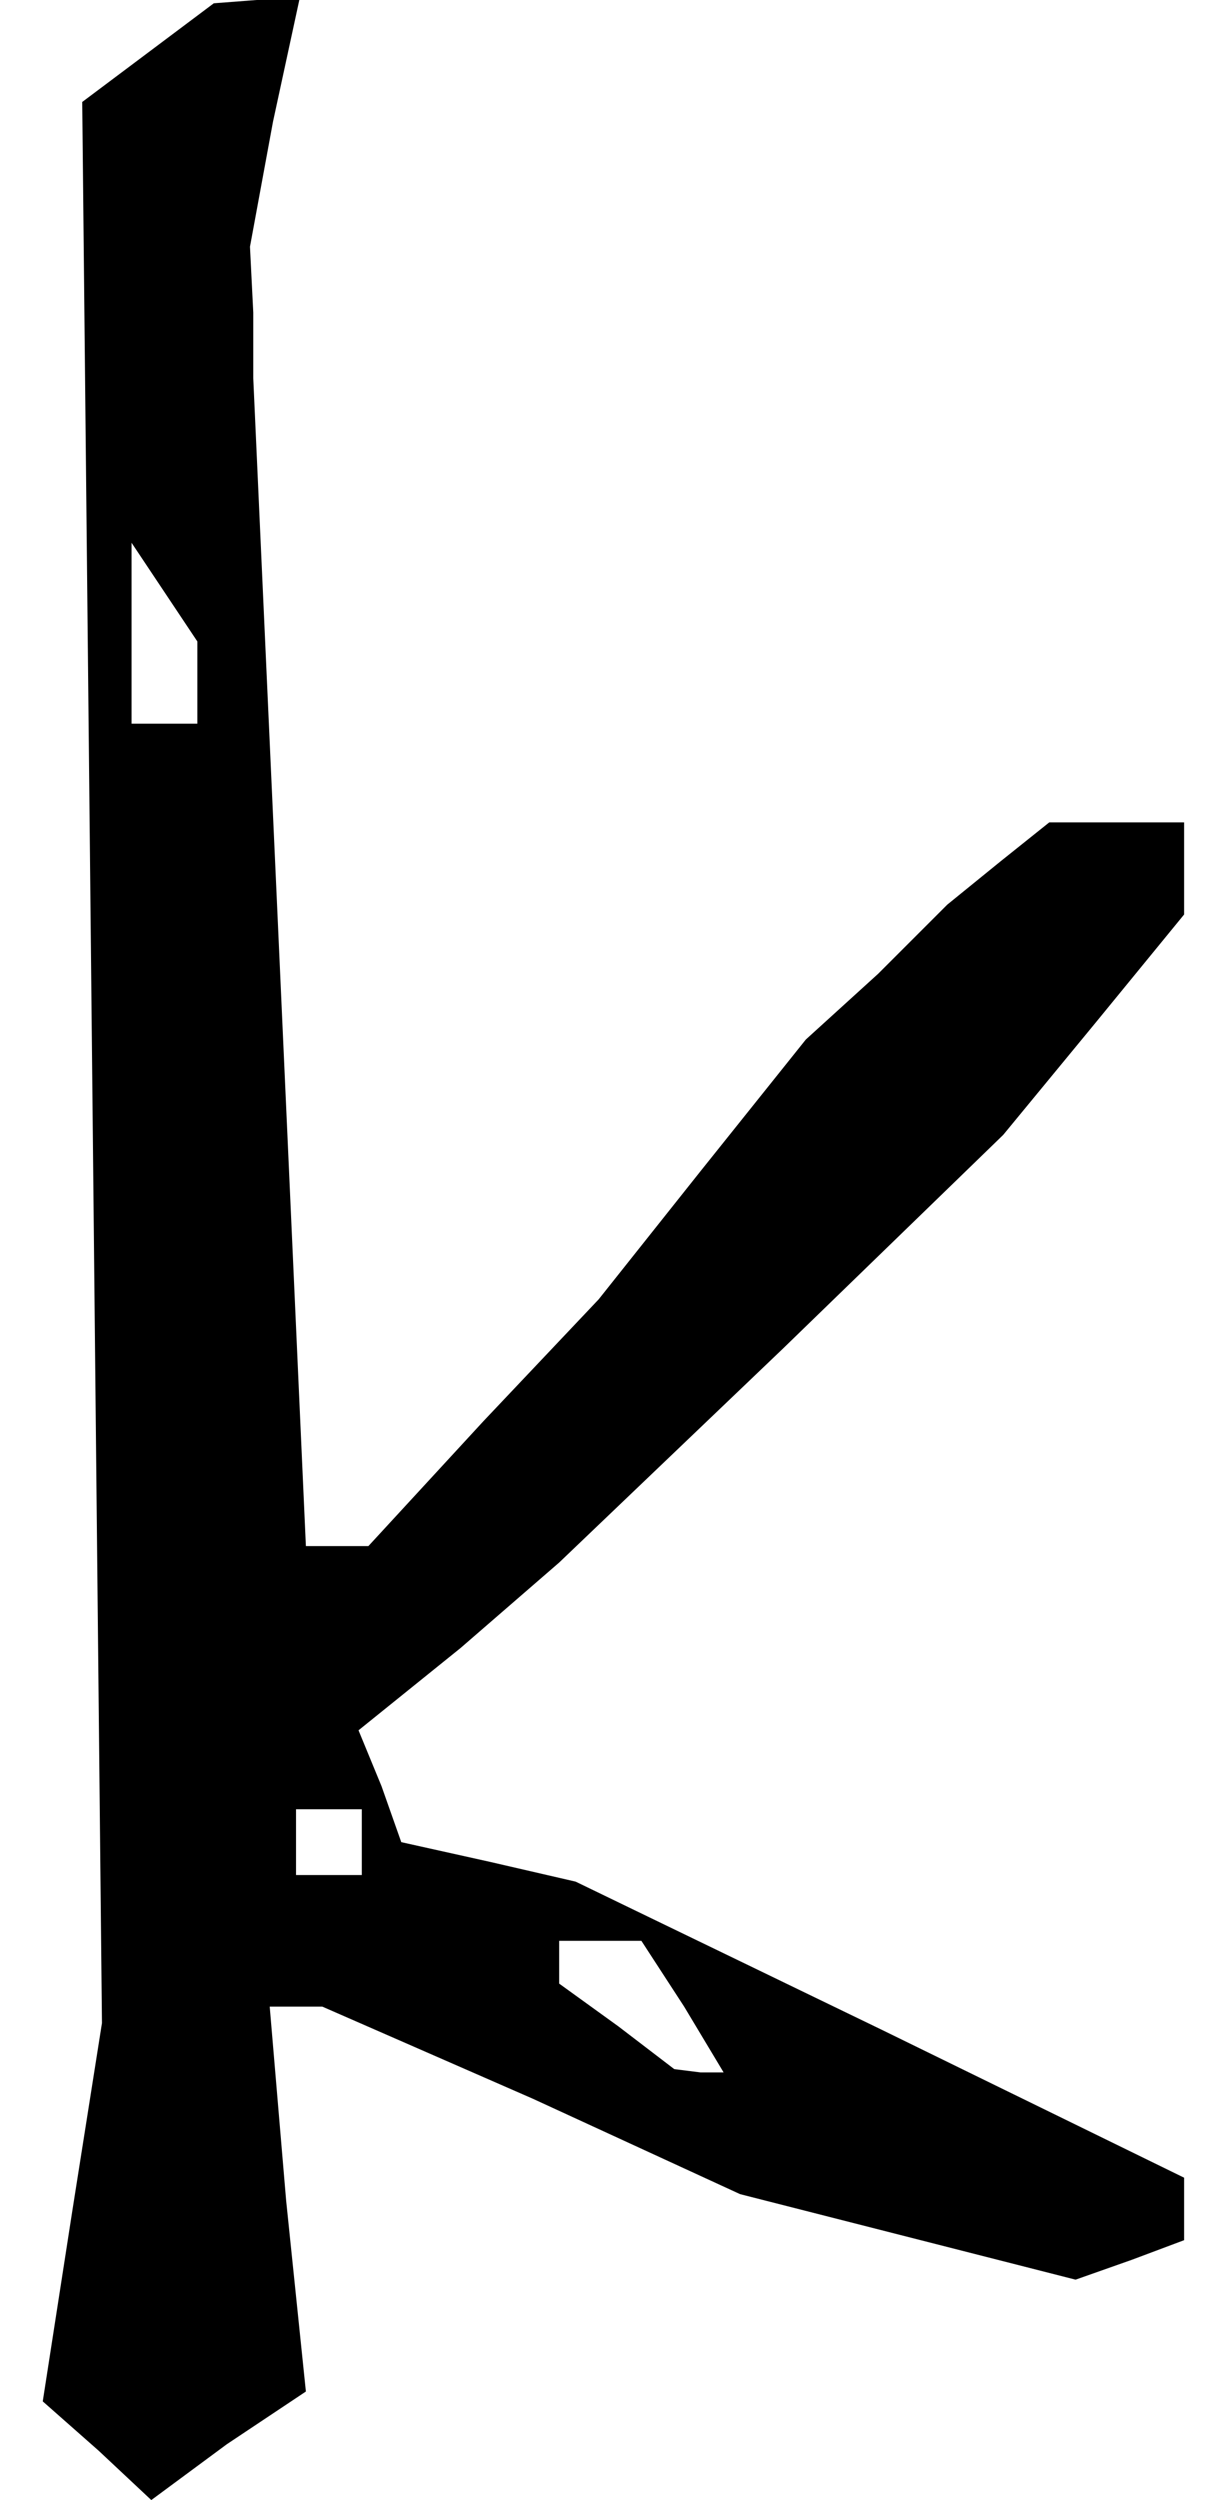 <?xml version="1.0" standalone="no"?>
<!DOCTYPE svg PUBLIC "-//W3C//DTD SVG 20010904//EN"
 "http://www.w3.org/TR/2001/REC-SVG-20010904/DTD/svg10.dtd">
<svg version="1.0" xmlns="http://www.w3.org/2000/svg"
 width="37pt" height="76pt" viewBox="0 0 37 76"
 preserveAspectRatio="xMidYMid meet">
<g transform="translate(0,76) scale(0.1,-0.1)"
fill="#000000" stroke="none">
<path d="M45 744 l-20 -15 3 -292 3 -292 -9 -57 -9 -58 17 -15 16 -15 23 17
24 16 -6 58 -5 59 8 0 8 0 64 -28 63 -29 51 -13 51 -13 17 6 16 6 0 10 0 9
-92 45 -93 45 -26 6 -27 6 -6 17 -7 17 31 25 30 26 68 65 67 65 28 34 27 33 0
14 0 14 -20 0 -21 0 -15 -12 -16 -13 -21 -21 -22 -20 -32 -40 -31 -39 -35 -37
-35 -38 -9 0 -10 0 -8 178 -8 177 0 20 -1 20 7 38 8 37 -13 0 -13 -1 -20 -15z
m15 -191 l0 -13 -10 0 -10 0 0 28 0 27 10 -15 10 -15 0 -12z m50 -353 l0 -10
-10 0 -10 0 0 10 0 10 10 0 10 0 0 -10z m98 -50 l12 -20 -7 0 -8 1 -17 13 -18
13 0 7 0 6 13 0 12 0 13 -20z"/>
</g>
</svg>
